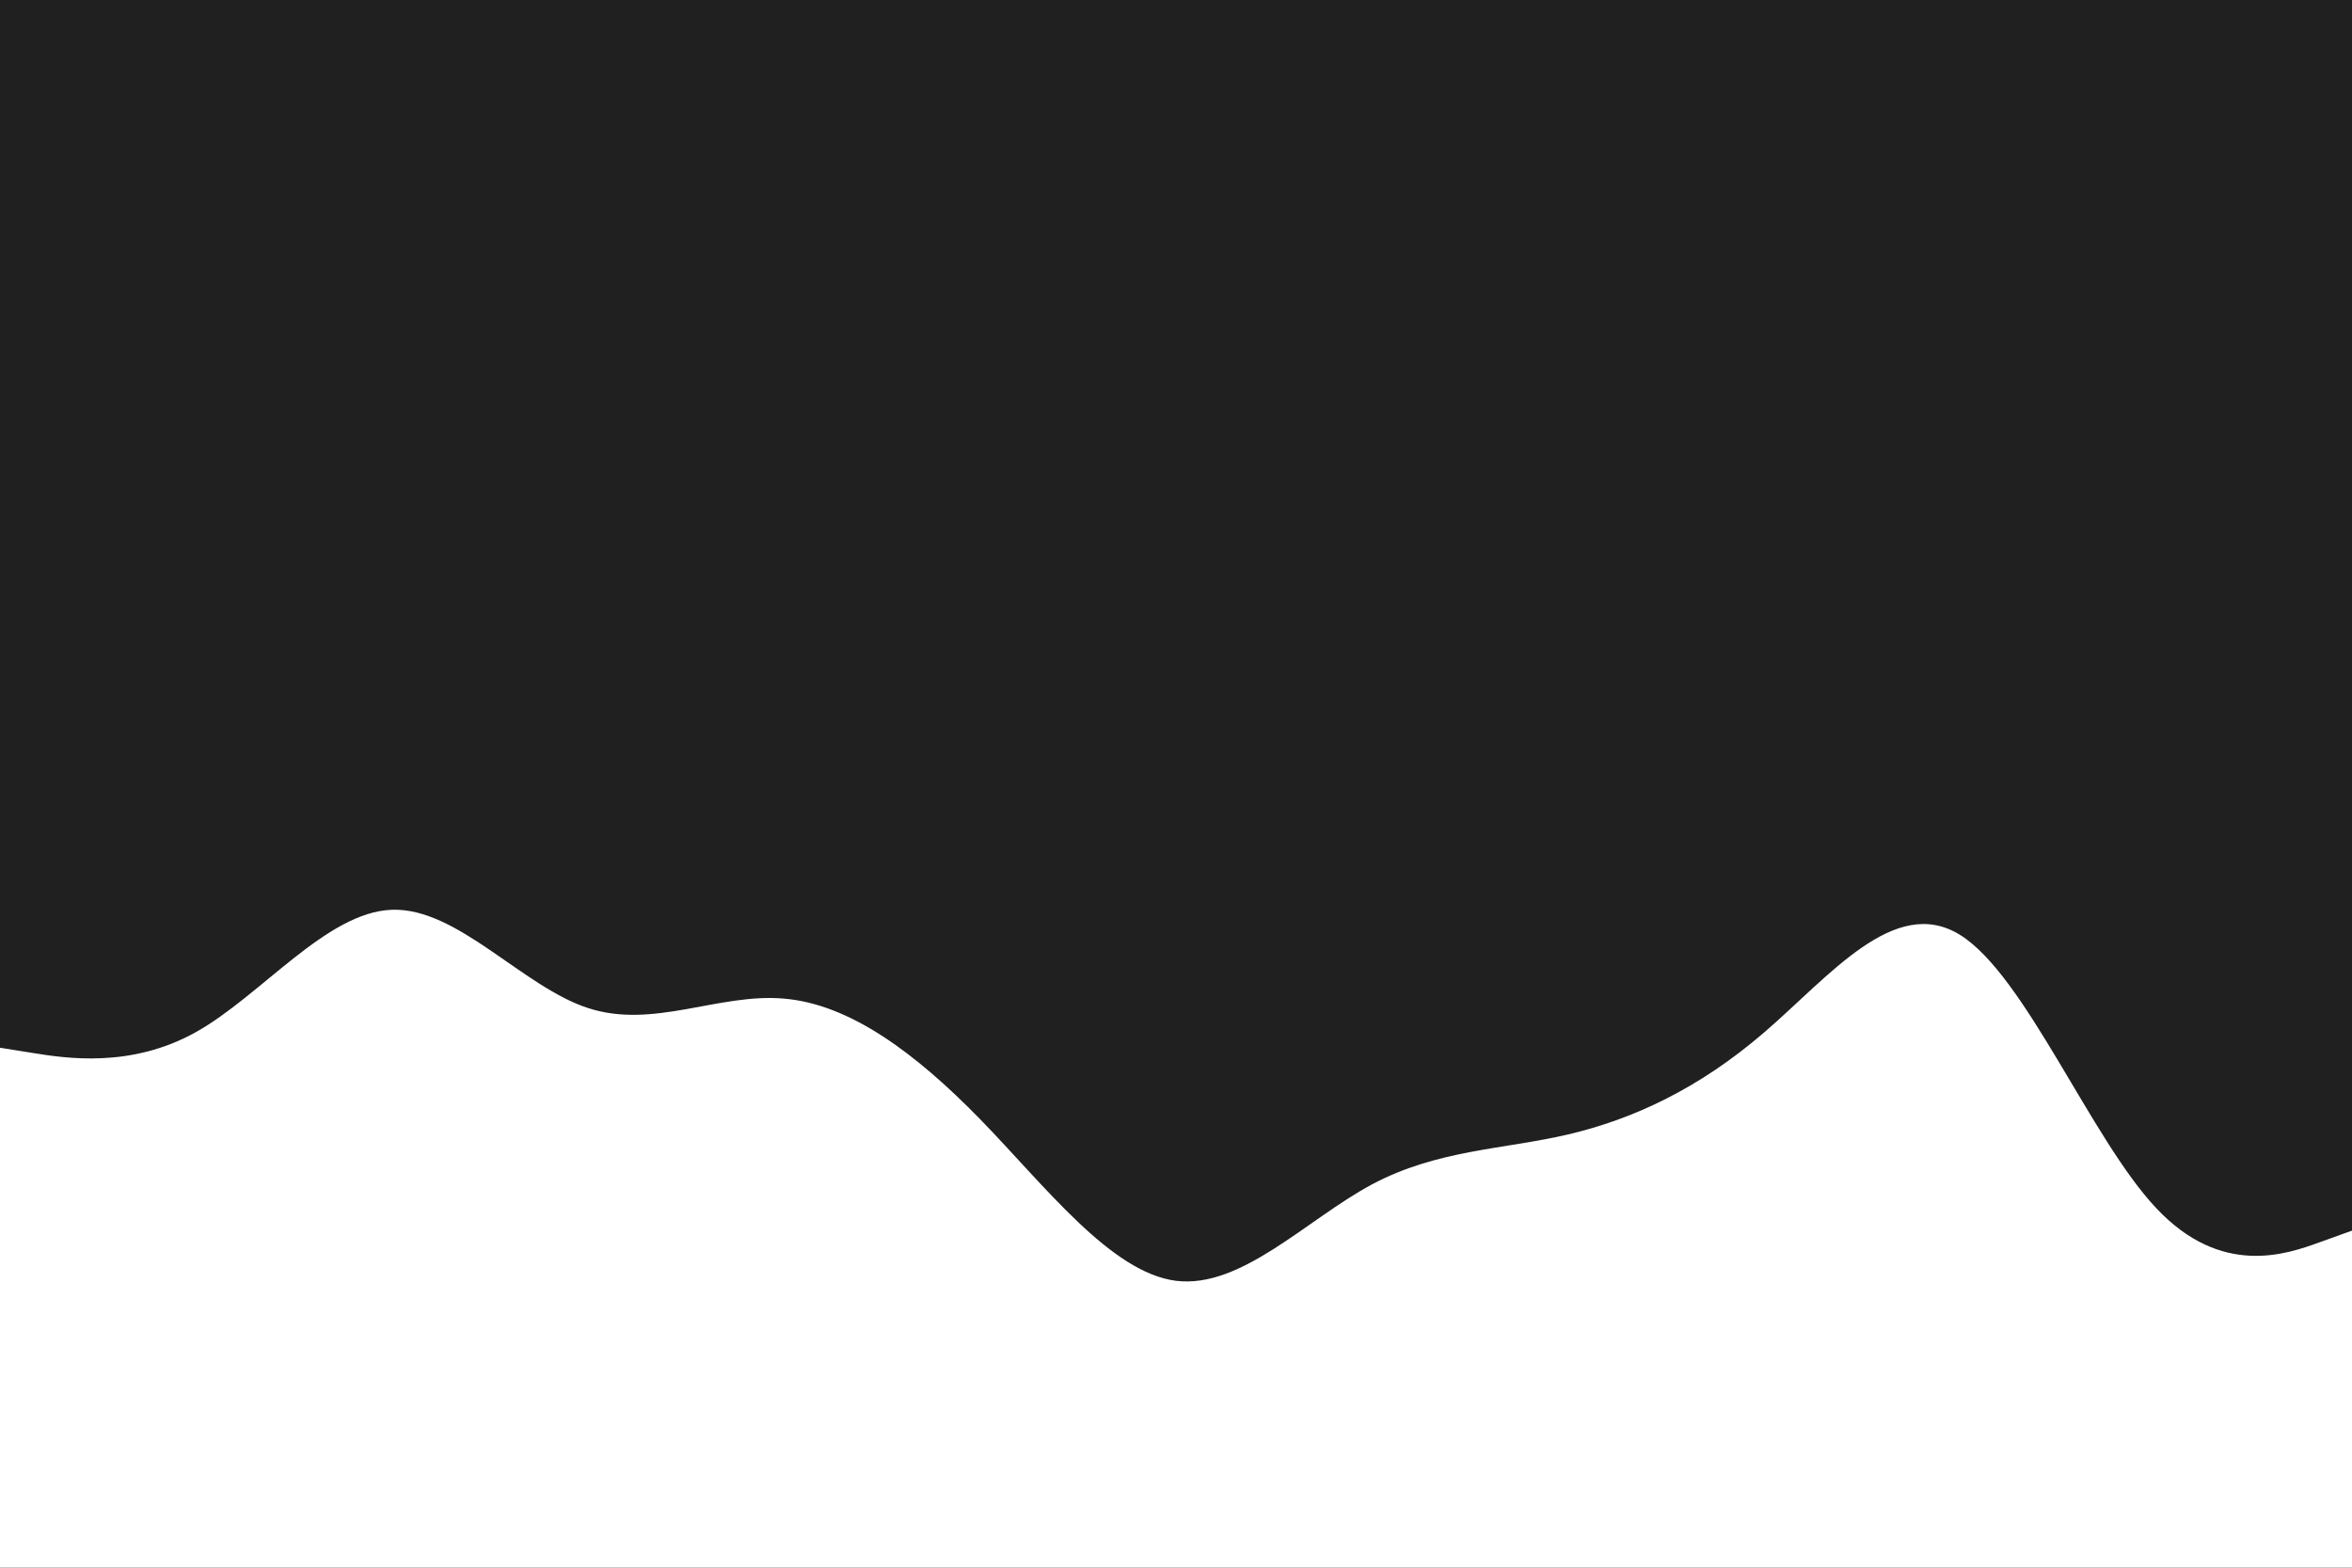 <svg id="visual" viewBox="0 0 900 600" width="900" height="600" xmlns="http://www.w3.org/2000/svg" xmlns:xlink="http://www.w3.org/1999/xlink" version="1.1"><rect x="0" y="0" width="900" height="600" fill="#202020"></rect><path d="M0 401L12.5 403C25 405 50 409 75 395C100 381 125 349 150 348.2C175 347.3 200 377.7 225 385.8C250 394 275 380 300 382.2C325 384.3 350 402.7 375 428.3C400 454 425 487 450 490.2C475 493.3 500 466.7 525 453.3C550 440 575 440 600 434.2C625 428.3 650 416.7 675 395.2C700 373.7 725 342.3 750 357.8C775 373.3 800 435.7 825 462.3C850 489 875 480 887.5 475.5L900 471L900 601L887.5 601C875 601 850 601 825 601C800 601 775 601 750 601C725 601 700 601 675 601C650 601 625 601 600 601C575 601 550 601 525 601C500 601 475 601 450 601C425 601 400 601 375 601C350 601 325 601 300 601C275 601 250 601 225 601C200 601 175 601 150 601C125 601 100 601 75 601C50 601 25 601 12.5 601L0 601Z" fill="#ffffff" stroke-linecap="round" stroke-linejoin="miter"></path></svg>